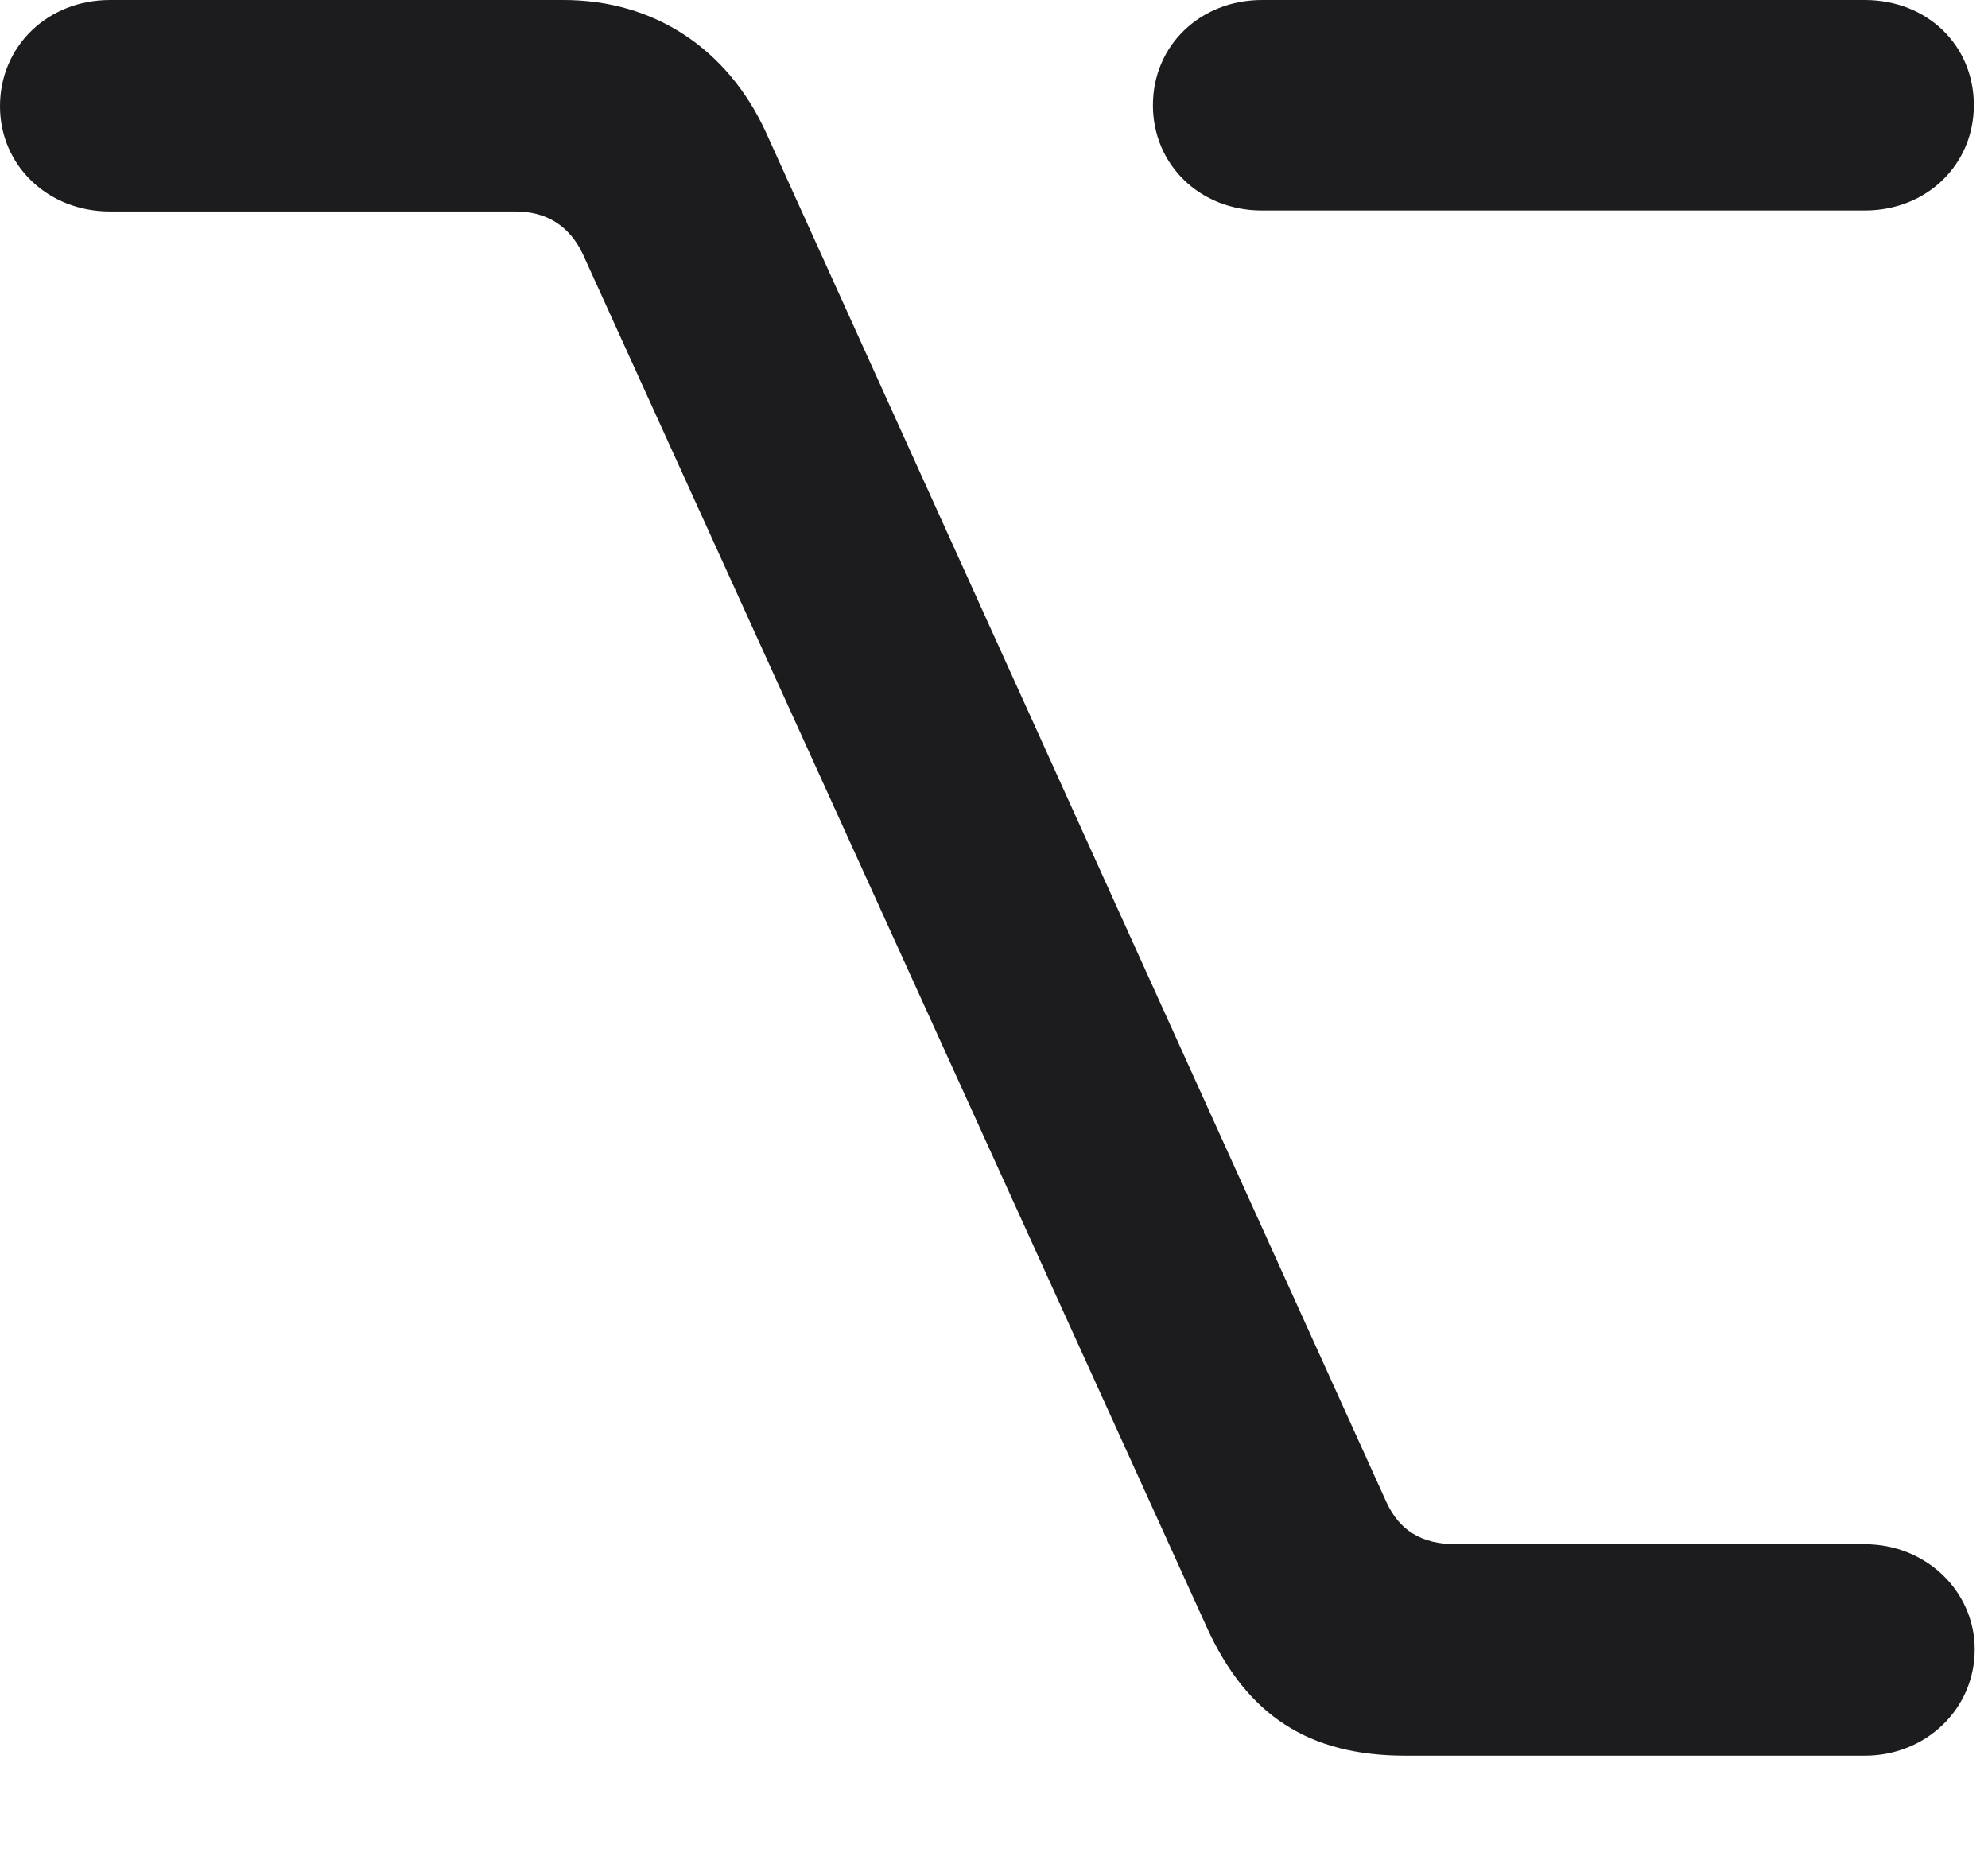 <svg width="16" height="15" viewBox="0 0 16 15" fill="none" xmlns="http://www.w3.org/2000/svg">
<path d="M4.535 0C5.267 0 5.852 0.393 6.16 1.055L11.158 12.089C11.265 12.32 11.443 12.428 11.72 12.428H15.008C15.501 12.428 15.893 12.806 15.893 13.275C15.893 13.753 15.501 14.13 15.008 14.13H11.312C10.534 14.13 10.034 13.807 9.71 13.091L4.689 2.041C4.582 1.817 4.397 1.702 4.15 1.702H0.886C0.385 1.702 0 1.332 0 0.855C0 0.37 0.385 0 0.886 0H4.535ZM15.008 0C15.508 0 15.886 0.362 15.886 0.847C15.886 1.324 15.508 1.694 15.008 1.694H10.157C9.656 1.694 9.279 1.324 9.279 0.847C9.279 0.362 9.664 0 10.157 0H15.008Z" fill="#1C1C1E"/>
</svg>
